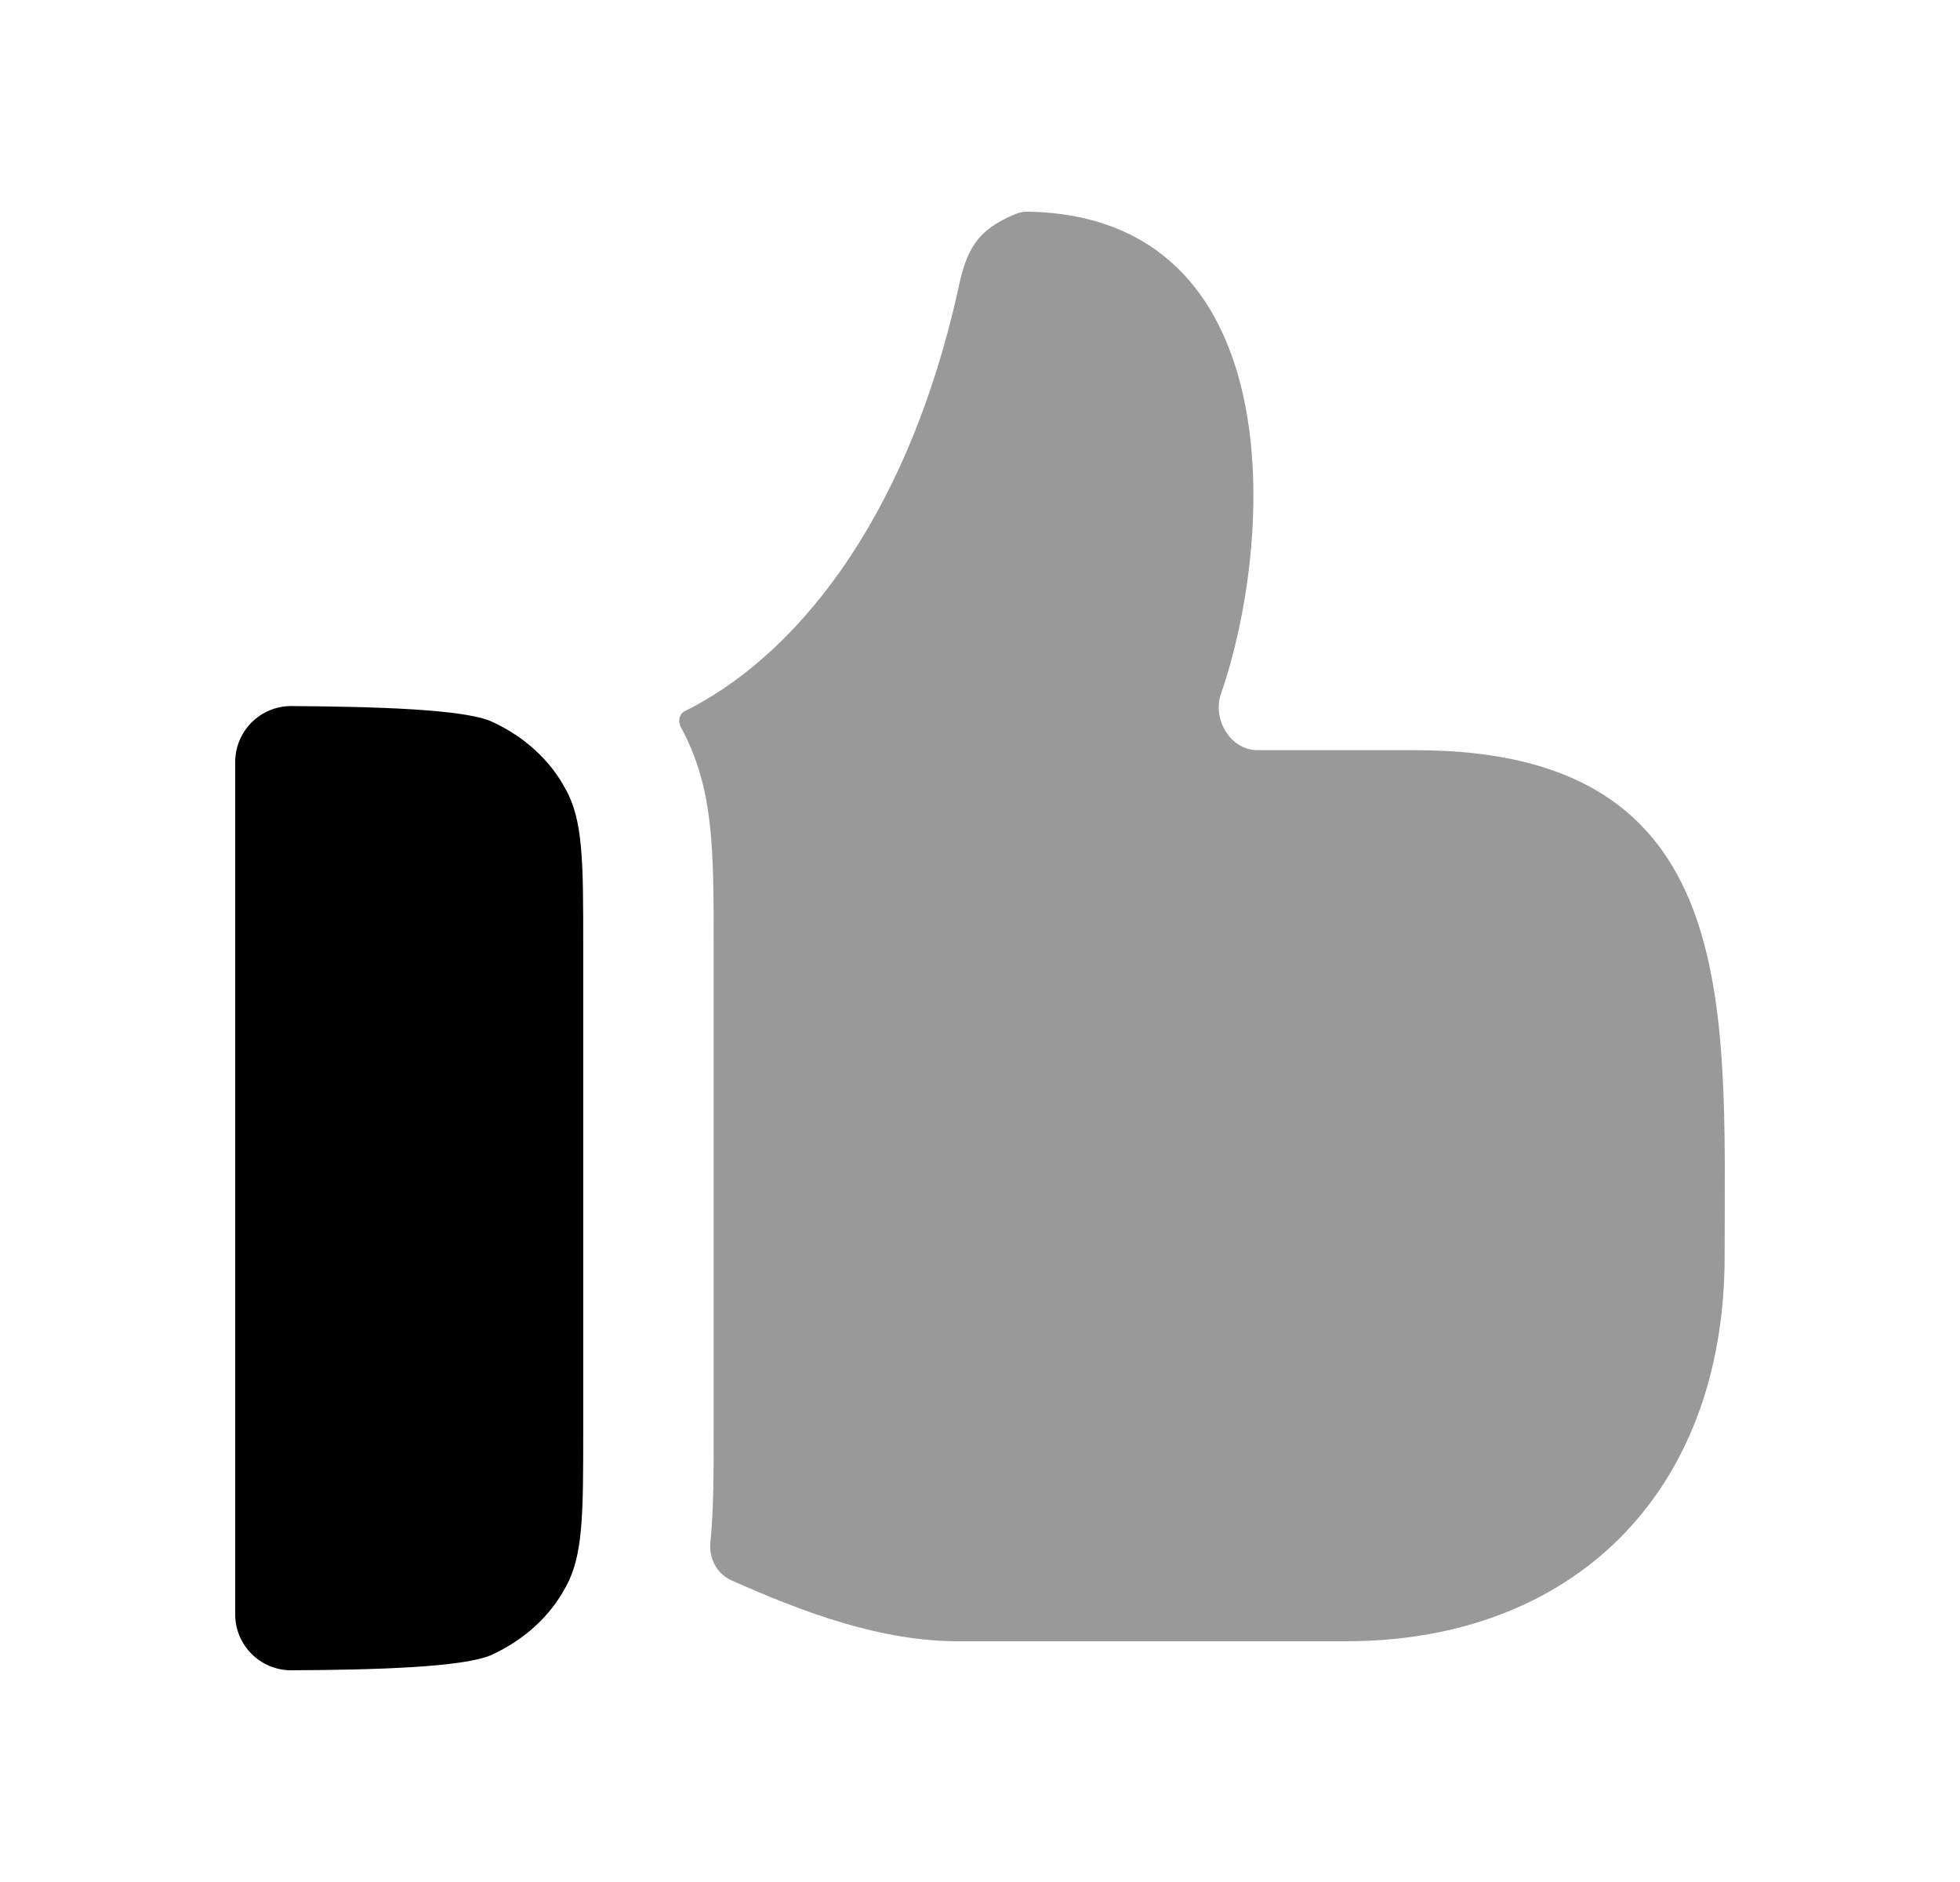 <svg width="25" height="24" viewBox="0 0 25 24" fill="none" xmlns="http://www.w3.org/2000/svg">
<path fill-rule="evenodd" clip-rule="evenodd" d="M6.274 9.203C5.924 9.042 4.76 9.011 3.717 9.004C3.321 9.002 3 9.323 3 9.719V20.586C3 20.982 3.321 21.302 3.717 21.3C4.76 21.295 5.924 21.264 6.274 21.102C6.684 20.913 7.017 20.613 7.217 20.236C7.439 19.837 7.439 19.304 7.439 18.25V12.054C7.439 11 7.439 10.468 7.217 10.068C7.017 9.691 6.684 9.391 6.274 9.203Z" fill="black"/>
<path opacity="0.4" fill-rule="evenodd" clip-rule="evenodd" d="M18.058 9.567H16.042C15.695 9.567 15.461 9.175 15.574 8.847C16.265 6.85 16.461 2.765 13.114 2.699C13.061 2.698 13.006 2.708 12.957 2.728C12.454 2.933 12.327 3.188 12.222 3.686C11.547 6.727 10.076 8.405 8.738 9.067C8.664 9.103 8.645 9.194 8.682 9.268C9.103 10.044 9.103 10.799 9.103 12.053V18.212C9.103 18.784 9.103 19.254 9.061 19.67C9.041 19.871 9.142 20.069 9.326 20.151C10.264 20.571 11.243 20.93 12.222 20.93H17.171C20.023 20.93 21.998 19.077 21.998 16.015C21.998 12.808 22.231 9.567 18.058 9.567Z" fill="black"/>
</svg>